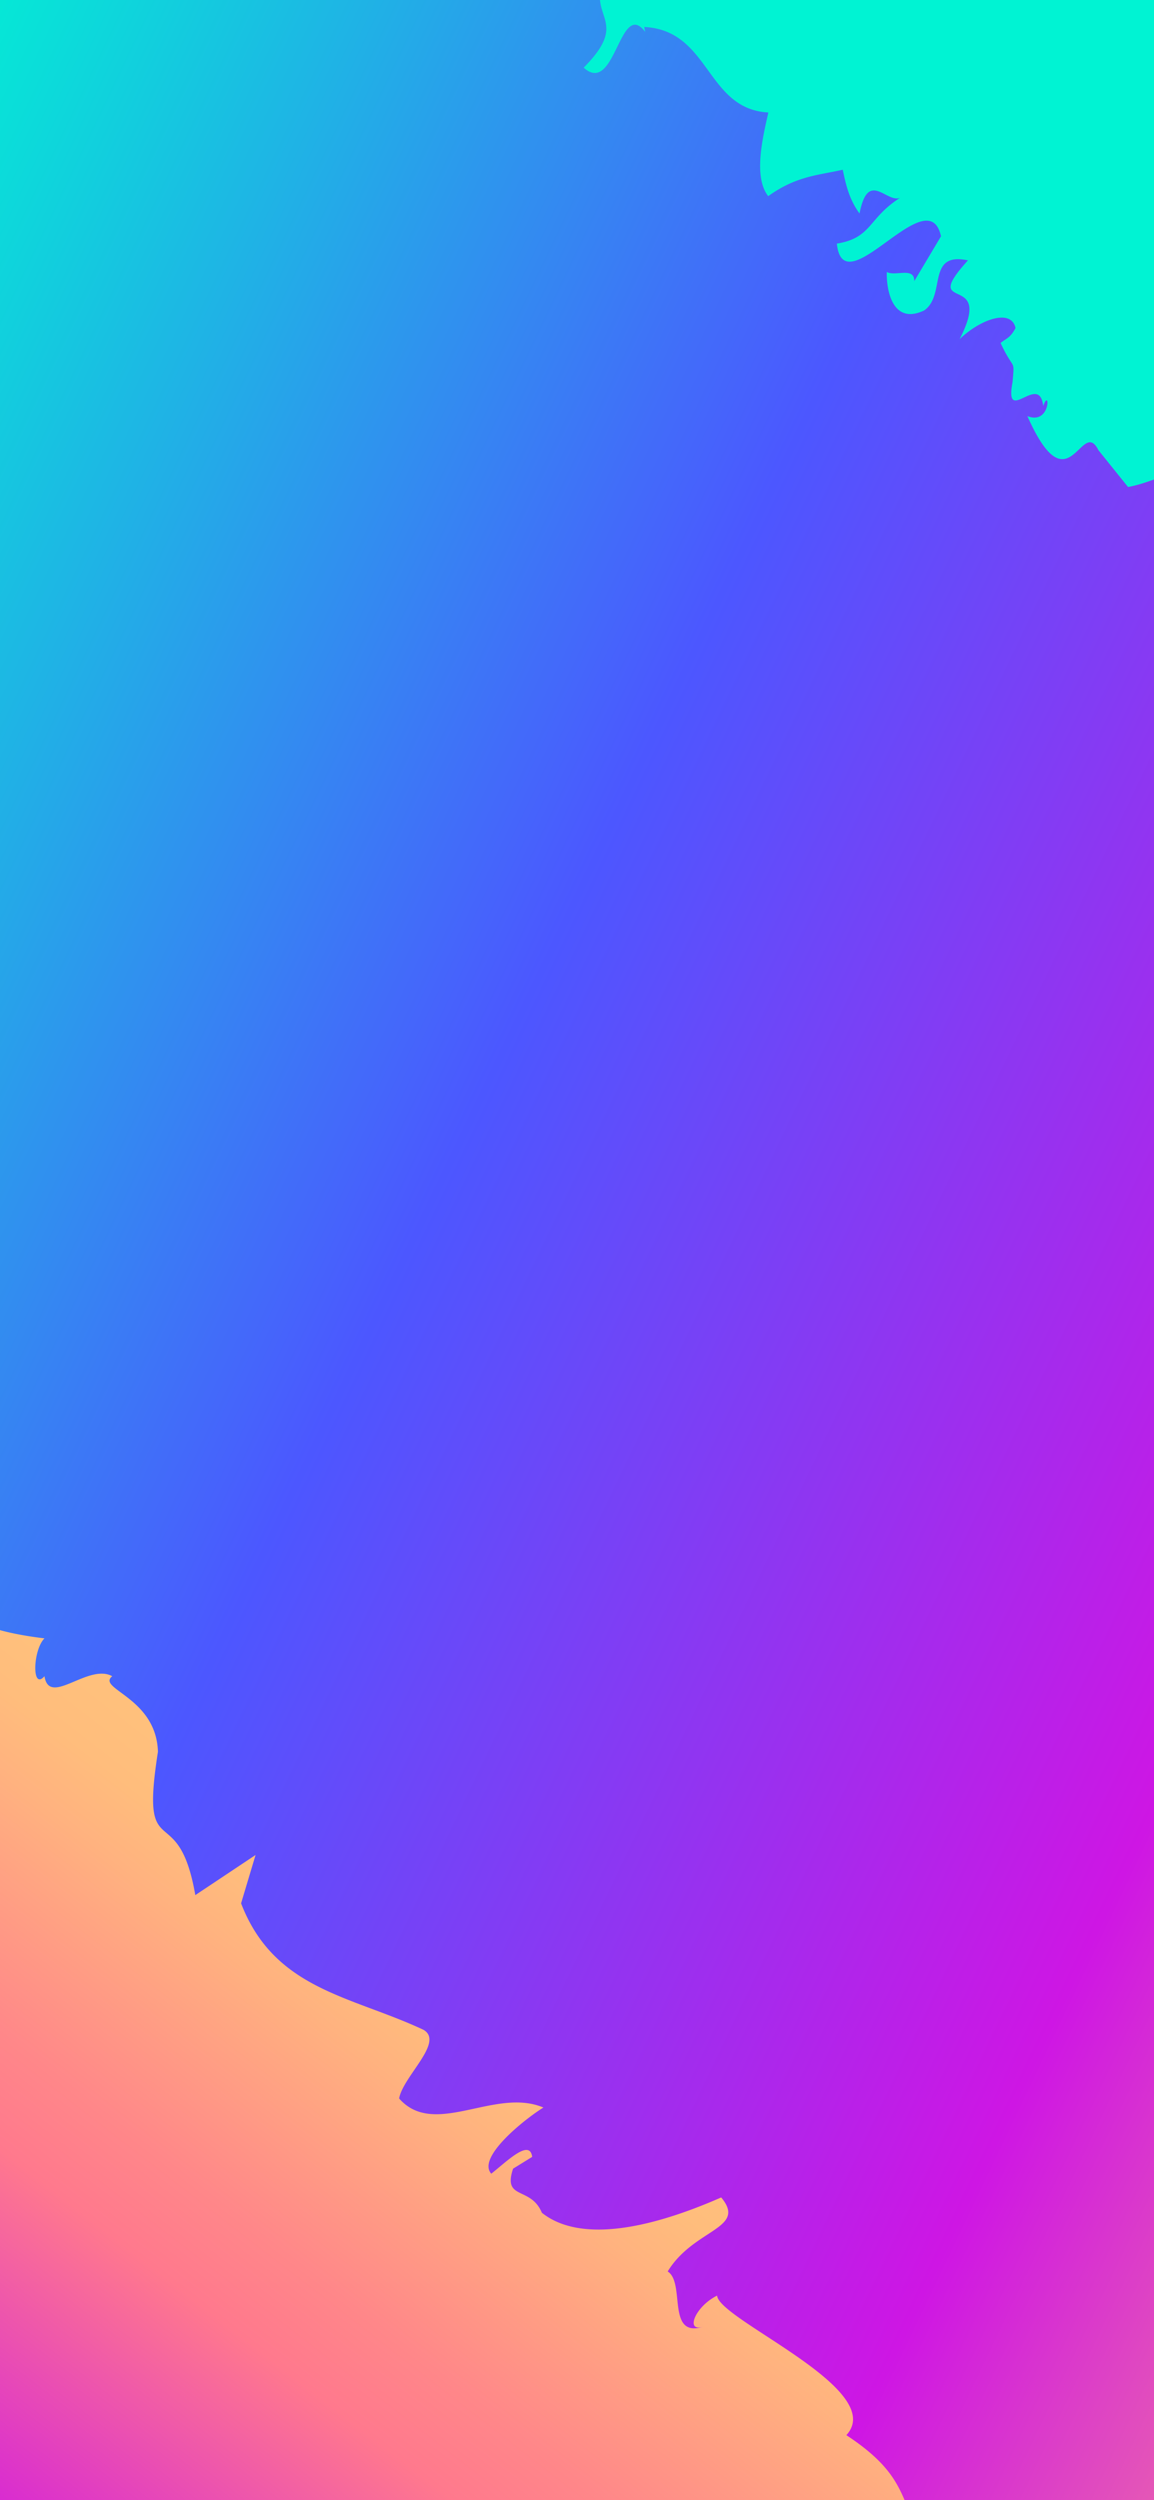 <svg xmlns="http://www.w3.org/2000/svg" xmlns:xlink="http://www.w3.org/1999/xlink" width="1125" height="2436" viewBox="0 0 1125 2436">
  <rect x="0" y="0" width="1125" height="2436" fill="#333333" stroke="none"/>
  <defs>
    <linearGradient id="linear-gradient" x1="2.15" y1="0.529" x2="0.52" y2="0.803" gradientUnits="objectBoundingBox">
      <stop offset="0" stop-color="#ffc17c"/>
      <stop offset="0.055" stop-color="#ffbd7c"/>
      <stop offset="0.104" stop-color="#ffb27f"/>
      <stop offset="0.15" stop-color="#ffa083"/>
      <stop offset="0.194" stop-color="#ff8789"/>
      <stop offset="0.214" stop-color="#ff798d"/>
      <stop offset="0.459" stop-color="#ce16e4"/>
      <stop offset="0.68" stop-color="#4c57ff"/>
      <stop offset="1" stop-color="#00f3d3"/>
    </linearGradient>
    <linearGradient id="linear-gradient-2" x1="0.335" y1="0.375" x2="1.44" y2="0.902" gradientUnits="objectBoundingBox">
      <stop offset="0" stop-color="#ffc17c"/>
      <stop offset="0.055" stop-color="#ffbd7c"/>
      <stop offset="0.105" stop-color="#ffb27f"/>
      <stop offset="0.169" stop-color="#ffa083"/>
      <stop offset="0.256" stop-color="#ff8789"/>
      <stop offset="0.322" stop-color="#ff798d"/>
      <stop offset="0.582" stop-color="#ce16e4"/>
      <stop offset="0.791" stop-color="#4c57ff"/>
      <stop offset="1" stop-color="#00f3d3"/>
    </linearGradient>
    <linearGradient id="linear-gradient-3" x1="0.63" y1="0.296" x2="0.178" y2="0.816" gradientUnits="objectBoundingBox">
      <stop offset="0" stop-color="#ffc17c"/>
      <stop offset="0.055" stop-color="#ffbd7c"/>
      <stop offset="0.135" stop-color="#ffb27f"/>
      <stop offset="0.228" stop-color="#ffa083"/>
      <stop offset="0.373" stop-color="#e860b0"/>
      <stop offset="0.468" stop-color="#ce16e4"/>
      <stop offset="0.725" stop-color="#4c57ff"/>
      <stop offset="1" stop-color="#00f3d3"/>
    </linearGradient>
    <clipPath id="clip-Mobile_bg">
      <rect width="1125" height="2436"/>
    </clipPath>
  </defs>
  <g id="Mobile_bg" data-name="Mobile bg" clip-path="url(#clip-Mobile_bg)">
    <rect width="1125" height="2436" fill="#fff"/>
    <g id="Component_3_1" data-name="Component 3 – 1" transform="translate(-928.734 -1212.72)">
      <rect id="Rectangle_1" data-name="Rectangle 1" width="1019.885" height="2742.387" transform="translate(3411.557 1895.236) rotate(118)" fill="url(#linear-gradient)"/>
      <rect id="Rectangle_2" data-name="Rectangle 2" width="1019.885" height="2742.387" transform="matrix(-0.469, 0.883, -0.883, -0.469, 2992.33, 3718.193)" fill="url(#linear-gradient-2)"/>
      <path id="Path_517" data-name="Path 517" d="M4558.953,98.552l-15.979-28.045c-26.087-5.412-68.416-7.687-55.794,31.454-12.622-39.142-77.992-37.258-110.017-82.667l12.875,18.226C4289.1,4.715,4236.364,40.449,4167.6,58.63c18.688,74.068-65.592,27.813-63.253,89.436,48.263,57.913,5.075,16.213-9.727,52.153,6.859-20.021-38.668-42.194-54.311-40.944,8.7,18.7,7.648,29.729,6.411,40.6-23.245-13.175-97.911-24.323-73.72,23.52-32.446-1.766-13.347-20.7-20.951-35.126-33.424-21.1,8.631,33.917-14.718,20.661,0,0-5.488-6.025-6.516-10.3-21.542,25.654-49.491,25.75-80.784,43.508,49.9,54.381-4.68,43.742,2.925,73.343-13.226-20.449-33.318-5.859-50.126-8.82l25.375,52c19.724,46.037-41.27-5.25-40.451,29.376l13.4,5.351c3.181,27.957-60.478,28.721-100.542,12.584-12.589,215.437-233.437,117.479-326.12,264.413,7.839,23.542,32,20.828,49.042,50.276-.372,1.082-.738,2.1-1.1,3.06,4.642,3.041,4.313,6.455,13.35,12.326.943-10.494-2.708-27.625,7.354-32.167,2.929,24.014,38.289,65.569,9.315,65.184-4.175-6.425-3.956-9.928-3.473-17.018-14.948,8.706,2.827,27.814-16.262,26.434-19.449,2.23-4.923,11.508-22.994-3.9l-54.586,12.828c28.884,62.989-35.6,39.668-45.329,40.826-30.644-38.292,11.914-32.94-13.5-75.26l-37.358-13.2,26.746,28.428-24.956,9.684-4.3-6.3c8.674,12.867,17.21,25.751,3.268,20.6-4.233-2.866-12.48-8.158-13.351-11.732l2.623,26.835c-21.217-35.87-19.407,2.255-50.367-32.588-49.166,20.344-19.043,76.763-61.367,85.675L2608.168,386.387c-2.378-8.478-6.054-17.888-14.559-36.226l-9.274-5.486,12.763,31.8-56.719-50.815c-.654-4.241-1.349-8.268-2.19-11.931,46.165,19.91,114.945,9.051,156.7,62.9,27.461-20.388-37.024-21.734-41.761-50.192l4.619-.892c-13.8,2.788-36.668-6.953-59.782-20.546-27.718-23.756-14.332-52.493-.481-51.649l32.5,41.074c8.95-34.973-51.127-85.122-74.511-135.47,32.067-3.231,55.545,40.013,92.295,68.912l9.1-27.665,27.77,27.407c4.521-19.34-18.615-47.706,8.757-53.653,14.218,37.849,50.552.445,69.28,51.861,18.433-.093-32.563-55.723,9.087-23.966-23.27-35.67-22.971-6.246-36.9-10.749-46.264-38.187-.3-40.5-.393-62.555,22.935,20.784,18.59,33.006,46.194,34.384-14.018-19.139-18.746-40.253,8.966-27.583-27.728-27.363,9.078-20.377,18.085-26.146-13.678,3.011-45.875-4.945-64.476-34.08-4.7-17.469-4.745-28.57,13.6-39.717l-23.017-2.582c-27.949-53.13,50.5,7.662,54.946-22.745,9.359,23.9,4.771,28.544,18.669,55.04-4.748-21.127-9.453-56.938-9.576-82.684L2853,7.506c-18.479-21.888,18.3-14.925-9.428-42.29,36.844-.131,18.677,47.766,37.2,69.7,41.231-5.112-27.891-64.195,36.47-44.6l18.581,32.928c9.147-5.565,8.994-35.05,22.878-23.182-9.309-9.186-9.263-1.791-13.834,2.84-51.026-59.353-5.015-72.546-65.088-126.383l-13.815,6.558c4.376-26.635-23.455-76.146,8.628-68.284,27.6,8.941,32.415,44.815,41.836,64.96,18.25-11.137-51.068-74.071-28.154-86.266-18.38.162-37.023-21.734-46.279-41.841-13.785,6.529-45.753,17.012-17.993,37.024l9.2,1.788c13.9,15.554,13.919,26.561,18.63,36.668-13.756,13.941-32.309-19.07-46.167-27.228-31.993,14.211,55.425,58.426,32.646,77.857l-13.838-8.181c4.732,24.847-8.814,42.6,23.6,80.114-46.242-27.291-9.01,38.6-41.134,27.006-83.237-78.316,41.115-30.69,8.582-86.615-27.654-5.323-32.557-44.724-46.479-67.665l.489,69.9c-13.867-8.15-64.6-37.9-41.285-2.275l4.593-.917c-4.528,23.051,32.519,52.2,9.511,53.314-9.264-5.459-18.579-21.959-23.173-28.327-18.423,3.786,9.34,27.5,9.425,42.26-18.276,3.931-27.847-38.473-46.059-38.1,18.7,43.919-27.554,13.074-36.673,26.138C2696.74-14.8,2665.018,50.984,2729.4,66.9l5.045,57.927c-32.271-15.337-46.435-82.263-92.65-113.214l22.757-19.7c-60.907-53.131-6.6,81.782-84.7,32.671-13.732,8.953-2.922,14.1-52.827,7.491L2582,79.013c-22.826-.414-54.369-24.378-64.253-33.119-3.187,9.826-10.319,14.453-18.54,18.373-5.988-9.073-10.635-18.161-9.406-24.8-36.769-19.631-28.54-6.683-16.292,11.219,8.431,17.311-.121,22.531-7.505,29.083l-12.832-25.13c.064,8.513.409,19.223,9.187,28.825-2.684,3.1-4.247,7.007-3.682,12.773,10.768,6.917,45.279,31.833,68.473,34.906-45.812,6.049-54.8,37.359-119.132,17.823-14-15.458-23.289-42.97-27.9-42-18.422,3.786-4.436,41.423,18.8,62.363a20.621,20.621,0,0,1-3.923,8.264c-14.839-10.456-31.058-21.3-38.519-18.238-5.847-3.374-11.882-5.373-17.3-3.208,37.045,43.912-4.394,45.117,9.561,68.023,9.166-.882,14.91-7.373,19.7-15,18.3,35.742,41.474,74.407,12.781,59.753-9.471-42.161-59.839-24.056-46.4-60.249-69-33.324,27.907,45.68-8.792,46.25l-32.227-8.011c-27.809-31.069,4.427-34.126-9.466-42.3l-4.525,12.045c-13.972-30.3,31.781-47.431,17.664-99.695l-54.955,22.72c-13.175,83.949-114.171,105.217-90.391,210.968a10.3,10.3,0,0,0,.931-2.577c2.159,3.563,7.341,9.368,18.017,21.064l-9.26-5.429L2176,393.993c-36.965-17.968-81.9-41.768-96.561-12.661,25.592,27.753,31.049,10.3,54.148,31.262,27.822,31.143,35.48,43.384,10.778,46.507-21.152-20.576-12.159-28.671-38.993-34.876,15.559,4.884,8.438,19.678,5.112,28.386-21.364-5.6-19.886,9.164-41.2-11.54-2.135-9.271,7.988-5.062,13.548-4.426-2.058-9.2-33.547-3.984-40.192-31.819l-7.944,20.122c-25.778-9.118-22.3-32.858-36.868-40.733-8.916,37.711,27.615,97.578,20.891,133.036-10.2-12.041-57-58.679-43.582-44.988-30.336,2.44,16.381,85.623,1.764,108.047-11.208-16.477-41.1,52.172-42.271,39.859-48.744-22.013-78.937,15.221-176.582,24.6l34.516,61.564-45.917-17.683c-86.469,25.941-98,99.971-136.426,167.847-13.456,19.682-43.547-23.2-64.9-28.759-41.618,31.234,4.042,93.957-19.561,139.575-10.069-19.438-43.56-68.64-60.391-55.583,11.175,16.562,31.278,40.01,13.309,41.011l-10.062-19.447c-30.214-12.7-11.962,58.606-38.937,67.442-27.726,17.336-49.277-4.17-21.734,74.52-32.586,23.219-31.837,4-47.566-1.007,37.231-2.315,11.477-57.671-7.4-42.919,3.332,23.959-.791,44.876-40.615,16.216-12.293,16.658-20.348,21.721-11.368,59.041,11.149,17.484,20.216-6.656,29.121,15.565-23.775.082-103.808,159.441-145.2,115.266-59.746,77.4-81.9,29.755-152.958,105.7,9.881,34.388,17.947-.981,26.819,21.308,11.03,46.694-29.155-.478-20.446,36.788l-17.6-29.191c-24.822,18.142-21.881,96.191-21.881,96.191-.372-18.8-33.263,10.932-27.045,32.705.492,1.724-.39,18.3,8.4,24.152-30.817-12.761-67.545-27.355-73.542-21.07-31.185-24.825-13.606,53.217-6.939,81.32l-41.941-38.41c-32.324,7.831.8,42.513-15.29,68.235l-7,28.719c-11.236,13.744-29.894,8.822-51.285,3.25-38.656,25.179,24.9,112.045-16.582,83.013-48.221,18.29,31.584,32.836,7.97,48.05-39.236,10.373,6.954,17.923-15.61,45.454-16.608-32.207-6.834-1.652-34.758-20.068l-25.722,15.624c.038,12.8-11.409-.6-46.242-1.878-18.874,16.383-25.908,27.669-27.15,57.808l35.657,53.043c-3.98,22.91-9.116,31.156-30.628,38.366-12.049,30.415-40.2-29.52-25.68,17.411-34.571-16.107,22.526,69.977-5.4,36.421-22.01-22.076-17.274-70.512.783-71.325,2.354-51.164-26.166-107.124,14.254-120.576-56.943-79.348-10.03,26.1-47.1,15.435-3.714-4.434-4.1-6.692-3.785-8.359a5.9,5.9,0,0,1-5.247,1.321c1.164-17.988,5.852-44.529-26.559-81.7-8.956,23.166,56.811,79.26,7.522,70.384,4.412,33.834-61.537-7.244-75.2-2.906,15.821,35.243,70.376,89.917,35.61,103.91l-27.81-48.6c-28.125,26.9,43.414,68.5,16.38,92.427,13.461-4.513,29.1,45.918,47.046,29.8,12.18,28.649-2.354,51.163-27.191,54.128,2.283,9.416-36.831,21.807-24.457,35.33,41.893,10.908,34.489-1.048,22.425,22.424s30.6,69.975-10.909,34.571c-14.6-21.678-32.012,28.569-35.228,4.408-45.947-32.706,6.515,15.061-41.041,10.768-35.044-51.573,25.374-24.4-10.076-68.76-24.614,10.06,1.8,45.109-27.324,52.505-17.856-22.243-16.64,47.058-43.7,22.665l-41.31-30.1c-28.045,2.481-8.244,31.621-5.5,62.855l-38.29,25.654c-34.6,13.744,55.459,33.631-39.075,66.072,11.219-22.3-27.16-24.493-8.387-16.233-33.64.743,16.524,39.733-25.816,27.761-23.749-4.114-9.524-2.423-39.019,8.294-4.334-6.459-4.183-9.936-13.3-15.787-19.329,2.433-11.741,33.047,6.107,55.284-64.475-40.767-26.518,38.306-75.8-14.823-12.152,39.992,32.064,23.9,44.933,46.859,12.233,33.349-26.223,34.769-40.543,32.918,5.271-7.615-2.942-27.506,11.249-25.867l-41.305-29.8c-57.883,7.566,60.583,100.807-1.728,101.786-2.6-34.745-21.787-32.195-39.076-65.228,4.117,13.741-30.413,28.6,11.8,40.645-14.763,8.915-29.317,10.831-43.941,12.576,3.349,24.147,1.965,45.39,19.322,74.653-20.13,12.991-57.727.209-81.192-7.258-8.645,60.569-84.732,49.276-93.581,113.324l4.855-.58c-34.888,22.057,60.111,34.336,29.5,62.793-39.994-47.315-47.191-11.43-79.928-24.762-58.5,14.239-30.11,94.719-92.768,99.169-8.918-9.34-17.727-22.323-12.426-29.916-39.116,12.008-50.733,41.349-75.885,62.167l-4.392-6.313c-72.11,1.969-62.547,77.847-89.884,126.611-2.458-8.567-18.2-25.7-21.671-33.881-28.973,9.551-65.858,34.148-39.229,87.221-65.854-19.682-1.859,28.167-72.871,16.364-9.39-5.917-4.338-10.071-4.064-13.673-28.8.216-34.47,14.949-54.124,24.529-4.05,59.943,44.53,123.705-9.595,144.618-61.58-56.977,8.033-37.747-38.617-85.431,3.173,17.936,8.928,36.459-15.469,32.847-17.18-29.234-13.369-15.855-30.909-41.64-23.479-7.538,30.657,93.359,25.157,87.617,11.112,11.82,20.05,15.267,25.726,6.192,28.011,44.988-33.473,39.963-36.684,72.79,6.875-4.915,36.909-12.047,58.224,22.779-36.762,12.019,12.554,76.72,19.433,117.271-49.23-4.112-33.74-66.1-79.738-103.132-18.968-11.267-61.3-35.179-68.285-60.744-28.924,11.433-7.513,61.352-16.258,88.384l-11.28-12.114c-20.025,30.039,5.083,107.955-39.59,105.67l24.6,2.109c2.973,11.112-13.01,20.452,4.164,51.241-16.059-17.114-42.879-20.419-56.472-34.893,40.234,66.253-22.325,89.09,22.853,157.472-22.4-8.8-42.595-39.374-54.894-55.554,21.139-10.571,38.955-3.648,22.091-36.8-12.209,14.1-37.915,7.883-50.262-8.319,26.011,51.858,10.3,98.644,42.9,143.977-29.187-9.694-48.891-10.915-78.175-46.5-19.818,60.661,120.476,79.249,74.7,124.668-52.259-10.292-22.669-62.684-61.94-44.472l.109-10.409c-104.594-62.083,45.531,73.791,19.437,94.634-48.914-42.048-16.46-48.7-65.3-64.762-9.752,33.014,48.7,109.381,12.732,116.519l-16.1-22.577c-10,17.423-45.867,35.04-55.807,52.382-9.66-8.246-6.4-8.985-6.287-14.057-42.463,8.373,12.875,33.717-39.312,23.351l16.281,27.871c26.144,5.131,68.495,6.947,55.449-32.056,13.046,39,78.392,36.411,110.906,81.469l-13.071-18.083c101.286,31.71,153.634-4.592,222.2-23.518-19.488-73.862,65.288-28.521,62.281-90.115-48.887-57.386-5.25-16.156,9.161-52.255-6.64,20.1,39.123,41.772,54.751,40.354-8.9-18.608-7.969-29.645-6.849-40.529,23.385,12.922,98.17,23.261,73.462-24.317,32.462,1.414,13.571,20.556,21.328,34.9,33.651,20.741-9-33.822,14.5-20.82,0,0,5.552,5.966,6.628,10.233,21.262-25.886,49.208-26.285,80.309-44.38-50.485-53.84,4.206-43.792-3.72-73.309,13.447,20.306,33.379,5.5,50.219,8.277l-25.937-51.724c-20.221-45.822,41.324,4.8,40.129-29.813l-13.458-5.206c-3.483-27.92,60.163-29.374,100.4-13.671,7.865-165.3,140.185-147.649,242.536-197.139L530.89,3847.261c.882,10.582,1.4,21,1.343,30.145l-54.864-25.675c18.241,22.086-18.46,14.727,8.971,42.39-36.843-.269-18.158-47.966-36.443-70.1-41.285,4.666,27.2,64.494-36.951,44.206L394.72,3835.1c-9.2,5.466-9.371,34.951-23.127,22.934,9.21,9.286,9.244,1.89,13.864-2.691,50.381,59.9,4.228,72.6,63.717,127.08l13.886-6.408c-4.665,26.587,22.63,76.4-9.367,68.188-27.5-9.239-31.928-45.164-41.132-65.412-18.369,10.94,50.265,74.619,27.22,86.568,18.38.038,36.785,22.133,45.823,42.34,13.856-6.379,45.934-16.517,18.392-36.828l-9.18-1.886c-13.733-15.7-13.63-26.71-18.23-36.868,13.908-13.792,32.1,19.418,45.87,27.726,32.145-13.866-54.79-59.023-31.8-78.206l13.748,8.329c-4.462-24.9,9.275-42.505-22.734-80.364,45.942,27.79,9.427-38.5,41.422-26.56,82.386,79.213-41.444,30.243-9.518,86.519,27.594,5.621,32.071,45.073,45.742,68.163l.269-69.9c13.777,8.3,64.187,38.594,41.258,2.723l-4.6.867c4.775-23-31.953-52.551-8.936-53.414,9.2,5.56,18.34,22.16,22.866,28.576,17.952-3.487-7.544-26.28-8.9-41.108l1.275-1.421c17.432-1.466,26.54,38.938,44.305,38.771-18.223-44.117,27.695-12.777,36.953-25.738-23.2-19.028-28.857-43.151-34.459-65.272l18.46-20.6a113.979,113.979,0,0,0,20.806,18.7l-22.97,19.455c60.328,53.787,7.485-81.706,85.046-31.752,13.828-8.805,3.074-14.073,52.9-6.92l-54.455-47.529c22.82.663,54.1,24.965,63.89,33.813,3.294-9.791,10.475-14.34,18.738-18.172,5.889,9.137,10.436,18.276,9.137,24.9,36.555,20.03,28.465,6.992,16.411-11.042-8.242-17.4.365-22.528,7.82-29l12.56,25.268c.028-8.514-.2-19.226-8.875-28.923,2.717-3.069,4.321-6.96,3.819-12.733-10.691-7.031-44.93-32.32-68.091-35.643,45.875-5.553,55.2-36.764,119.32-16.534,13.828,15.609,22.822,43.22,27.441,42.3,18.463-3.587,4.885-41.373-18.127-62.563a20.6,20.6,0,0,1,4.011-8.221c14.724,10.615,30.825,21.638,38.319,18.653,5.812,3.439,11.823,5.5,17.265,3.4-36.569-44.31,4.881-45.066-8.828-68.122-9.173.781-14.988,7.211-19.856,14.783-17.916-35.937-40.665-74.852-12.133-59.888,9.015,42.261,59.575,24.7,45.749,60.748,68.632,34.069-27.411-45.98,9.293-46.153l32.137,8.359c27.473,31.37-4.794,34.076,9.008,42.4l4.656-11.993c13.642,30.446-32.294,47.083-18.743,99.5l55.2-22.124c14.082-83.8,115.3-103.976,92.669-209.979a10.2,10.2,0,0,0-.958,2.569c-2.121-3.588-7.241-9.448-17.789-21.259l9.2,5.529-13.861-30.434c36.769,18.368,59.72,6.5,96.418,13.705-27.462-8.99-27.462-8.99-50.332-30.2-27.485-31.442-38.483-45.412-13.747-48.268,20.927,20.8,11.848,28.8,38.615,35.3-15.507-5.052-25.452-24.512-22.032-33.184,21.3,5.829,37.211-4.2,58.3,16.729,2.036,9.294,31.571,19.234,51.387-75.627,10.067,12.151,50.005,17.049,36.739,3.214,30.361-2.113-9.1-43.553,5.758-65.816,11.029,16.6,24.068-41.017,77.24-37.969,112.1,27.843,44.558-15.8,142.3-24.118l-33.847-61.934,45.72,18.178c86.746-25,99.074-98.906,138.236-166.361,13.669-19.534,43.295,23.669,64.585,29.461,41.953-30.783-3.026-93.995,21.068-139.355,9.861,19.545,42.817,69.106,59.787,56.232-10.994-16.683-30.842-40.344-12.864-41.153l9.851,19.555c30.073,13.028,18.169-15.683,45.239-24.226,30.673-32.376,27.045-96.452.355-175.434,32.836-22.866,27.793,29.151,67.306,58.241,12.472-16.524,65.157,7.366,56.581-30.048,4.307,18.816-20.287,6.436-28.951-15.88,23.775.177,105.529-158.309,146.439-113.688,60.581-76.752,82.22-28.866,154.094-104.039-9.51-34.494-17.958.786-26.588-21.6-10.524-46.81,29.149.792,20.842-36.564l17.279,29.38c25.016-17.872,13.346-60.641,13.346-60.641s48.068-16.521,39.337-22.465c30.678,13.093,56.739-41.412,62.8-47.632,30.915,25.161,9.391,34.477.312,42.287,45.266,48.192,58.421,1.668,88.806,56.93,10.552-25.762-26.441-21.485-32.8-49.66l25.841-5.706-27.877-3.588c-.7-27.219-31.569-67.447,12.092-58.794l-27.128-64.062c38.612,35.214,20.159-6.462,38.159-7.187l17.531,29.5c11.382-13.621,22.548-12.085,43.877-6.281,25.221,39.581-19.142,3.427,8.417,37.28l24.618-2.739c-20.9-20.949-28.455-46.12-50.916-49.012-25.972-51.785-51.271-91.29-16.006-119.853,50.115,21.559,15.99,47.288,57.154,76.766,48.415-17.764-51.83-133.669-28.05-148.626,39.344-9.948,5.084-41.656,27.945-68.941,16.257,32.385,43.549,8.73,71.272,27.446l15.213,35.211c.1-12.795,12.087-13.166,25.081-.95-20.947-28.954,9.442-57.96,11.011-88.084l-31-25.207c4.227-22.865,1.126-23.41,22.715-30.386,12.377-30.282,48.593-21.77,34.582-68.855,34.395,16.48,1.577-17.032,29.136,16.822-20.009-8.732-21.344,9.307-39.409,9.926-2.907,51.135,35.052,131.463-5.512,144.476,56.082,79.959,10.312-25.987,47.266-14.925,3.667,4.475,4.032,6.738,3.7,8.4a5.894,5.894,0,0,1,5.259-1.264c-1.356,17.975-6.333,44.462,25.675,81.983,9.206-23.067-55.949-79.87-6.761-70.461-4.046-33.88,61.456,7.909,75.165,3.72-15.437-35.413-69.4-90.675-34.483-104.289l27.283,48.9c28.415-26.59-42.67-68.96-15.378-92.6-13.51,4.367-28.6-46.23-46.722-30.306-11.87-28.78,2.907-51.135,27.775-53.831-2.181-9.441-12.155-13.776-24.38-27.432-41.772-11.36,1.35,49.98-18.985,76.107-29.131-.775-53.375-36.775-23.652-100.724,30.836-27.056,61.387,5.148,66.317-3.813-10.272,8.142,8.543-100.365,36.032-82.575,34.909,44.8-20.735,19.81-17.781,44.005,45.59,33.2,25.312-16.9,72.817-12.1,34.484,51.949-25.636,24.127,9.332,68.865,24.72-9.791-1.314-45.125,27.888-52.205,17.616,22.435,1.686,41.962,28.478,66.646l24.015.772c-26.3,31.066,58.573,48.983,46.621,81.842,28.253,7.3-20.313-50.07,22.021-37.511-22.938-14.738-69.127-37.241-71.534-68.5l28.976-3.4c27.613,14.208,28.794,63.044,57,70.258l2.408-31.709c-13.389-12.348-28.031-10.761-40.557-33.66,23.7,4.173-33.36-65.994-40.758-96.687,10.271-8.14,20.281-12.733,38.546-.859-14.667-61.41,16.21-89.37,1.61-147.065,11.111,40.521,44.483,43.7,72.629,54.554-11.46,22.183,28.7,62.932,55.7,87.822,5.951-14.54-28.8-63.036-47.485-71.5,33.646-.379-16.092-39.909,26.116-27.481,23.7,4.37,34.863,44.926,53.384,56.872,20.364-16.531-43.888-54.345-14.279-64.743,4.263,6.506,4.075,9.981,13.128,15.93,19.355-2.222,12.1-32.918-5.509-55.345,64.03,41.461,26.931-38.019,75.634,15.641,12.586-39.859-31.8-24.246-44.421-47.342-11.872-33.479,26.6-34.484,40.9-32.476-5.352,7.557,2.645,27.534-11.527,25.742l40.979,30.242c57.962-6.941-59.489-101.456,2.829-101.761,2.221,34.77,21.438,32.428,38.368,65.646-3.969-13.784,30.722-28.264-11.357-40.771,14.859-8.753,29.434-10.513,44.074-12.1-3.087-24.182-1.475-45.408-18.512-74.857,20.268-12.773,57.724.417,81.108,8.135,9.3-60.471,85.26-48.354,94.8-112.3l-4.862.527c35.126-21.677-59.735-34.984-28.814-63.108,39.48,47.744,47.066,11.939,79.655,25.625,58.652-13.606,31.134-94.388,93.838-98.16,8.818,9.436,17.485,22.513,12.1,30.05,39.243-11.586,51.177-40.8,76.552-61.344l4.324,6.36c72.127-1.189,63.387-77.164,91.25-125.63,2.365,8.592,17.918,25.9,21.3,34.112,29.074-9.236,66.224-33.432,40.172-86.79,65.637,20.392,2.164-28.144,73.042-15.575,9.328,6.018,4.229,10.117,3.917,13.716,28.807.094,34.631-14.575,54.386-23.943,4.7-59.9-43.187-124.178,11.16-144.5,60.96,57.641-8.44,37.657,37.69,85.843-2.978-17.969-8.534-36.552,15.824-32.677,16.862,29.418,13.2,16,30.457,41.972,23.395,7.793-29.645-93.685-24.207-87.883-10.986-11.939-19.885-15.483-25.659-6.47-27.522-45.29,33.9-39.6,37.47-72.388-6.928,4.841-37.037,11.647-57.976-23.408,36.891-11.62-11.721-76.852-18.162-117.474,49.183,4.643,33.023,66.465,78.618,103.989,18.846,11.471,60.918,35.84,67.622,61.479,29.047-11.118,8.177-61.267,17.215-88.2l11.149,12.235c20.347-29.822-3.917-108,40.729-105.236l-24.579-2.376c-2.852-11.142,13.231-20.309-3.609-51.282,15.873,17.285,42.656,20.881,56.091,35.5-39.514-66.684,23.289-88.844-21.146-157.71,22.3,9.044,42.166,39.834,54.289,56.146-21.251,10.34-38.992,3.227-22.488,36.56,12.363-13.963,38-7.472,50.169,8.862-25.448-52.134-9.229-98.75-41.337-144.431,29.081,10.008,48.768,11.442,77.667,47.343,20.474-60.443-119.611-80.548-73.349-125.468,52.143,10.856,21.99,62.924,61.453,45.14l-.219,10.406c103.915,63.212-44.73-74.28-18.412-94.839,48.455,42.574,15.932,48.876,64.6,65.465,10.111-32.907-47.518-109.9-11.47-116.648l15.856,22.748c10.192-17.314,46.243-34.541,56.371-51.774,9.569,8.349,6.3,9.052,6.134,14.125C4561.941,113.564,4506.882,87.622,4558.953,98.552ZM2485.9,70.291l-6.891-11.466c2.469,3.75,4.939,7.689,7,11.357ZM845.128,3792.923l6.766,11.539c-2.429-3.777-4.857-7.742-6.875-11.432Z" transform="translate(4195.59 1204.857) rotate(85)" fill="url(#linear-gradient-3)"/>
    </g>
  </g>
</svg>

